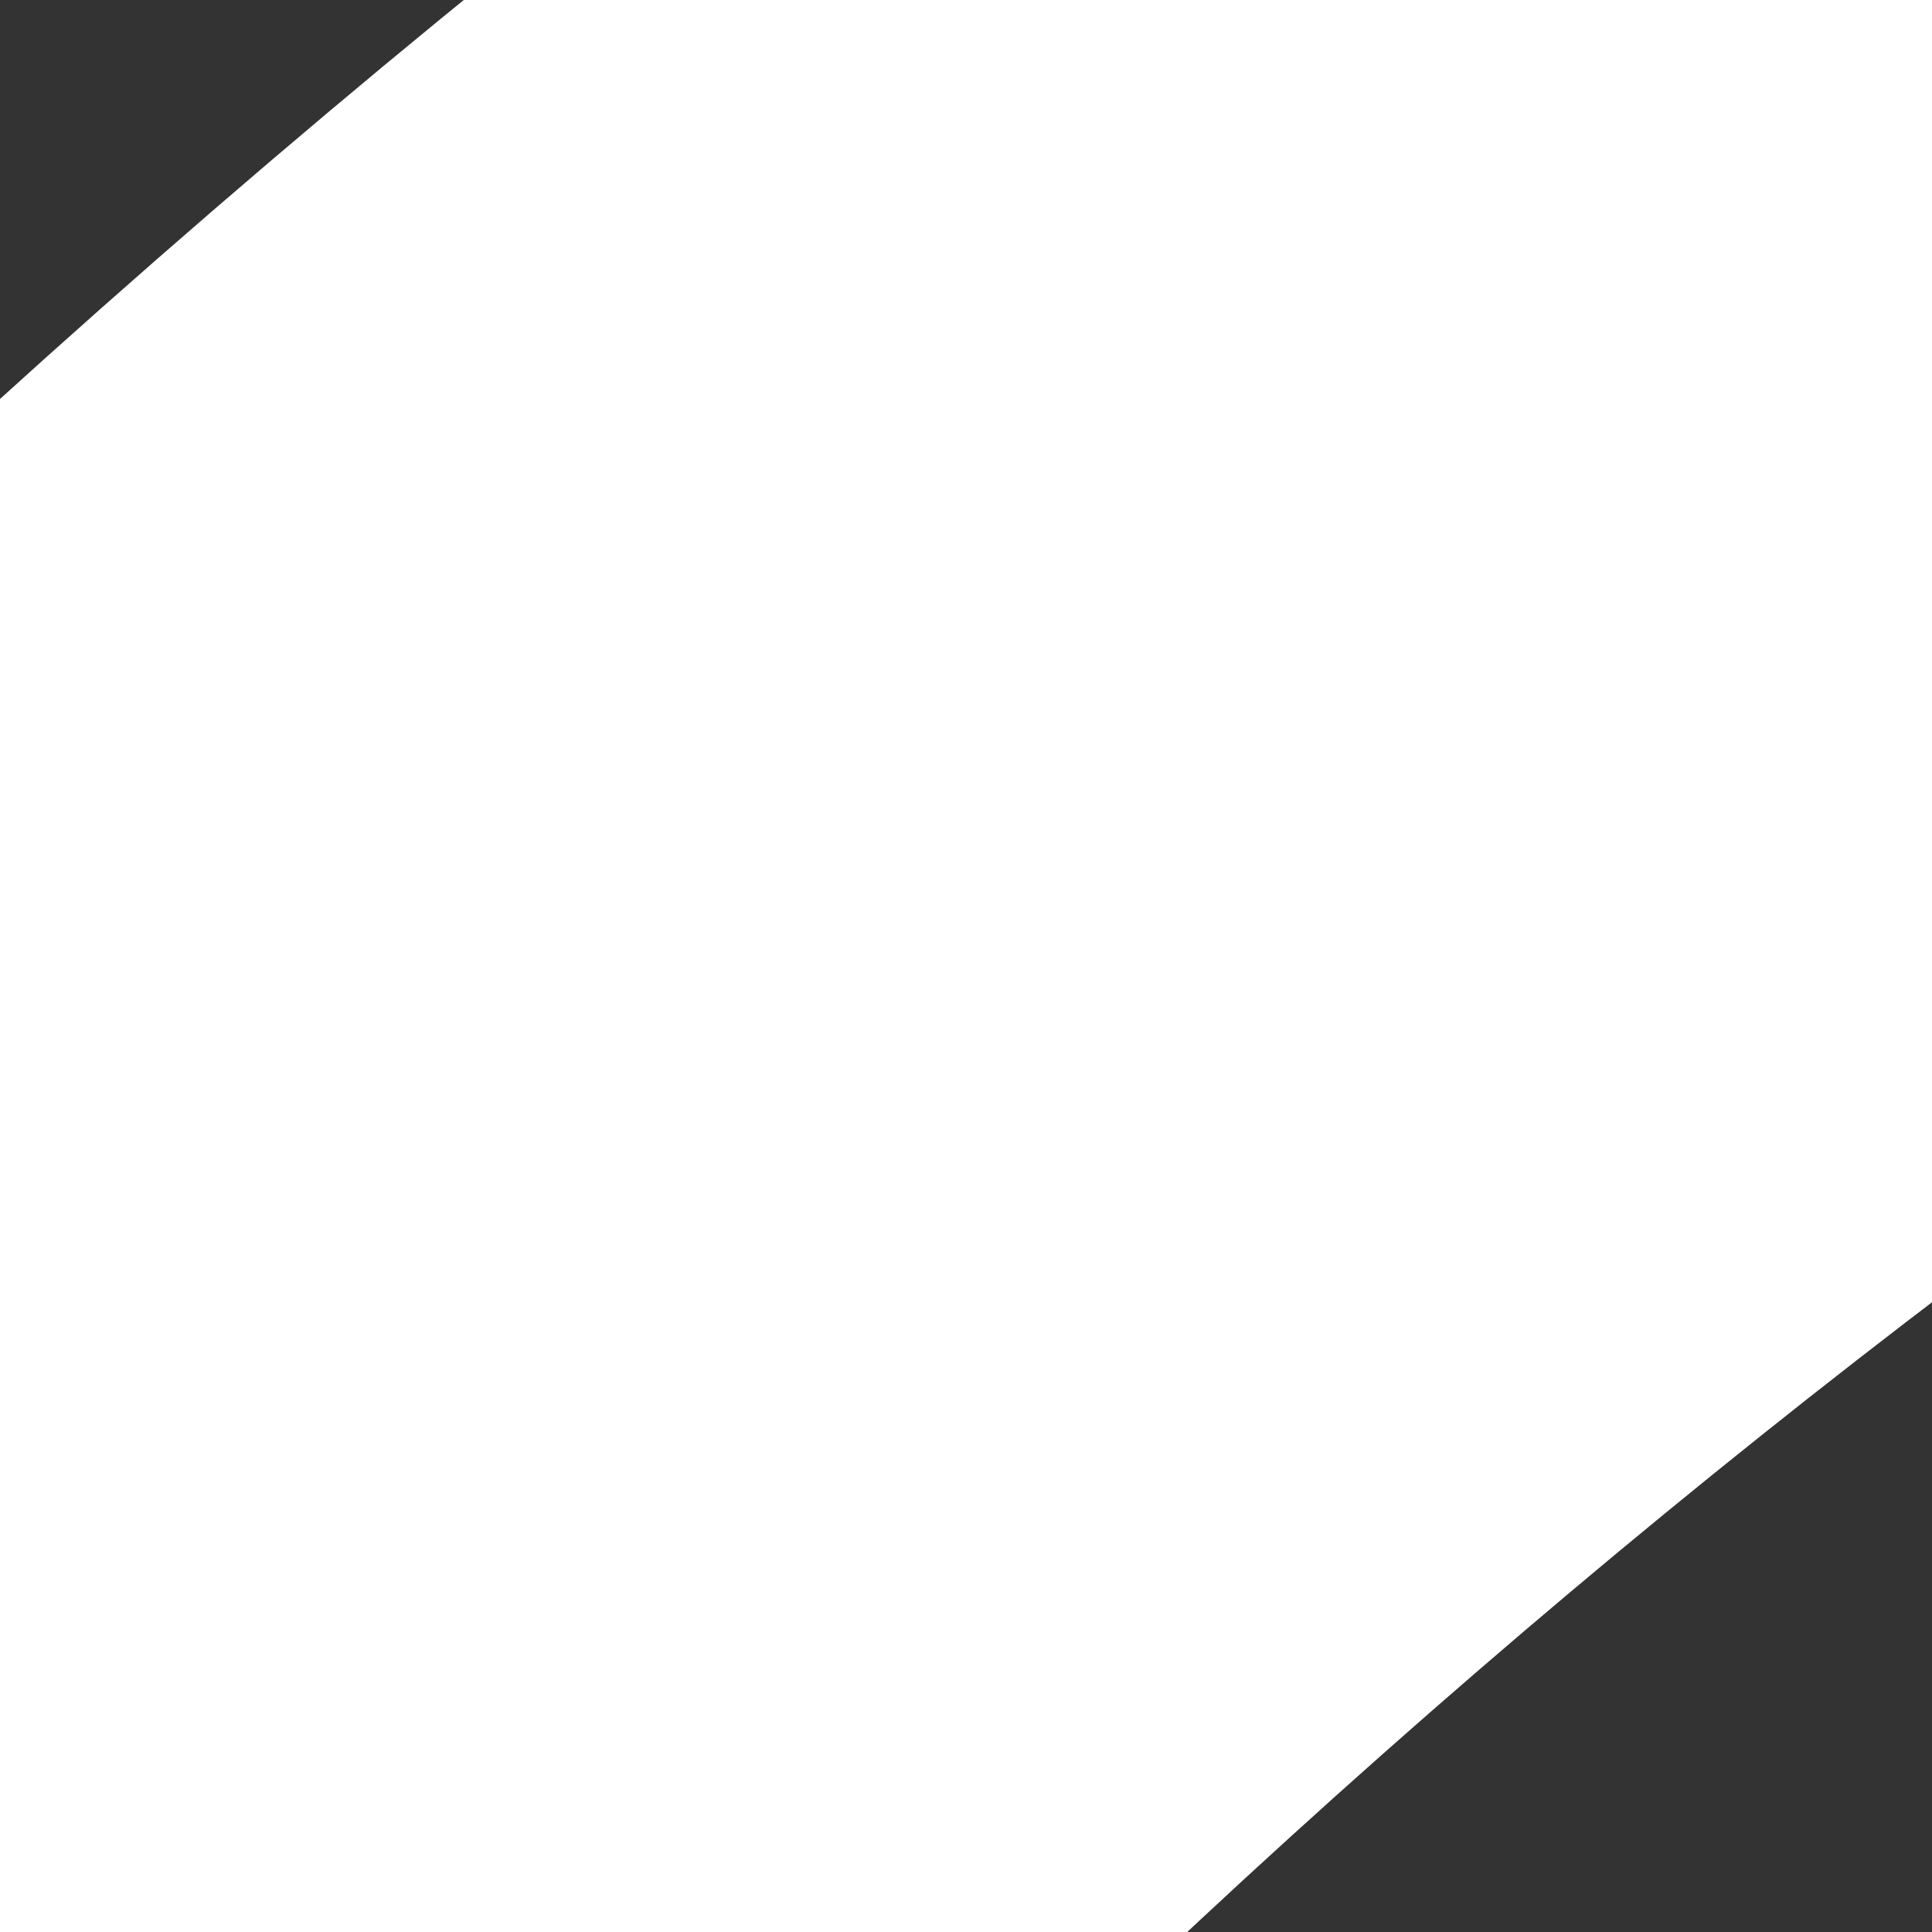 <?xml version="1.0" encoding="UTF-8" standalone="no"?>
<svg
   xmlns:dc="http://purl.org/dc/elements/1.1/"
   xmlns:cc="http://creativecommons.org/ns#"
   xmlns:rdf="http://www.w3.org/1999/02/22-rdf-syntax-ns#"
   xmlns:svg="http://www.w3.org/2000/svg"
   xmlns="http://www.w3.org/2000/svg"
   xmlns:sodipodi="http://sodipodi.sourceforge.net/DTD/sodipodi-0.dtd"
   xmlns:inkscape="http://www.inkscape.org/namespaces/inkscape"
   width="100"
   height="100"
   viewBox="0 0 100 100"
   version="1.1"
   id="svg8"
   inkscape:version="1.0.1 (3bc2e813f5, 2020-09-07)"
   sodipodi:docname="Moon_Thick.svg">
  <rect x="0" y="0" width="100" height="100" fill="#333333" stroke="none"/>
  <defs
     id="defs2" />
  <sodipodi:namedview
     id="base"
     pagecolor="#141414"
     bordercolor="#666666"
     borderopacity="1.0"
     inkscape:pageopacity="0"
     inkscape:pageshadow="2"
     inkscape:zoom="0.087499999"
     inkscape:cx="1325.793"
     inkscape:cy="321.60656"
     inkscape:document-units="px"
     inkscape:current-layer="layer1"
     inkscape:document-rotation="0"
     showgrid="false"
     units="px"
     inkscape:pagecheckerboard="false"
     inkscape:window-width="2560"
     inkscape:window-height="1377"
     inkscape:window-x="-8"
     inkscape:window-y="-8"
     inkscape:window-maximized="1"
     inkscape:lockguides="false"
     inkscape:object-paths="true">
    <inkscape:grid
       type="xygrid"
       id="grid833" />
  </sodipodi:namedview>
  <g
     inkscape:label="Layer 1"
     inkscape:groupmode="layer"
     id="layer1">
    <circle
       style="opacity:1;fill:none;fill-opacity:1;stroke:#ffffff;stroke-width:100;stroke-linecap:round;stroke-linejoin:round;stroke-miterlimit:4;stroke-dasharray:none;stroke-opacity:1;paint-order:markers stroke fill"
       id="path831"
       cx="50"
       cy="-30"
       r="3498.168" />
    <ellipse
       style="opacity:1;fill:none;fill-opacity:1;stroke:#ffffff;stroke-width:100;stroke-linecap:round;stroke-linejoin:round;stroke-miterlimit:4;stroke-dasharray:none;stroke-opacity:1;paint-order:markers stroke fill"
       id="path833"
       cx="-806.037"
       cy="1682.075"
       rx="540.655"
       ry="405.491" />
    <path
       id="path835"
       style="opacity:1;fill:none;fill-opacity:1;stroke:#ffffff;stroke-width:100;stroke-linecap:round;stroke-linejoin:round;stroke-miterlimit:4;stroke-dasharray:none;stroke-opacity:1;paint-order:markers stroke fill"
       d="m 203.743,3464.788 c -15.798,-36.888 -18.58,-75.734 -18.58,-115.693 0,-248.83 326.384,-450.546 728.999,-450.546 273.013,0 509.132,95.252 634.042,232.552"
       sodipodi:nodetypes="cssc" />
    <ellipse
       style="opacity:1;fill:none;fill-opacity:1;stroke:#ffffff;stroke-width:100;stroke-linecap:round;stroke-linejoin:round;stroke-miterlimit:4;stroke-dasharray:none;stroke-opacity:1;paint-order:markers stroke fill"
       id="path838"
       cx="1002.583"
       cy="1109.238"
       rx="96.546"
       ry="102.982" />
    <circle
       style="opacity:1;fill:none;fill-opacity:1;stroke:#ffffff;stroke-width:100;stroke-linecap:round;stroke-linejoin:round;stroke-miterlimit:4;stroke-dasharray:none;stroke-opacity:1;paint-order:markers stroke fill"
       id="path840"
       cx="-175.273"
       cy="2177.675"
       r="90.109" />
    <circle
       style="opacity:1;fill:none;fill-opacity:1;stroke:#ffffff;stroke-width:100;stroke-linecap:round;stroke-linejoin:round;stroke-miterlimit:4;stroke-dasharray:none;stroke-opacity:1;paint-order:markers stroke fill"
       id="path842"
       cx="-85.164"
       cy="1907.348"
       r="90.109" />
    <ellipse
       style="opacity:1;fill:none;fill-opacity:1;stroke:#ffffff;stroke-width:100;stroke-linecap:round;stroke-linejoin:round;stroke-miterlimit:4;stroke-dasharray:none;stroke-opacity:1;paint-order:markers stroke fill"
       id="path844"
       cx="-1662.075"
       cy="2628.221"
       rx="225.273"
       ry="180.218" />
    <circle
       style="opacity:1;fill:none;fill-opacity:1;stroke:#ffffff;stroke-width:100;stroke-linecap:round;stroke-linejoin:round;stroke-miterlimit:4;stroke-dasharray:none;stroke-opacity:1;paint-order:markers stroke fill"
       id="path846"
       cx="-2292.839"
       cy="510.655"
       r="765.928" />
    <circle
       style="opacity:1;fill:none;fill-opacity:1;stroke:#ffffff;stroke-width:100;stroke-linecap:round;stroke-linejoin:round;stroke-miterlimit:4;stroke-dasharray:none;stroke-opacity:1;paint-order:markers stroke fill"
       id="path848"
       cx="1987.348"
       cy="2087.566"
       r="360.437" />
    <circle
       style="opacity:1;fill:none;fill-opacity:1;stroke:#ffffff;stroke-width:100;stroke-linecap:round;stroke-linejoin:round;stroke-miterlimit:4;stroke-dasharray:none;stroke-opacity:1;paint-order:markers stroke fill"
       id="path850"
       cx="1243.947"
       cy="1299.111"
       r="67.582" />
    <circle
       style="opacity:1;fill:none;fill-opacity:1;stroke:#ffffff;stroke-width:100;stroke-linecap:round;stroke-linejoin:round;stroke-miterlimit:4;stroke-dasharray:none;stroke-opacity:1;paint-order:markers stroke fill"
       id="path852"
       cx="-265.382"
       cy="1997.457"
       r="45.055" />
    <circle
       style="opacity:1;fill:none;fill-opacity:1;stroke:#ffffff;stroke-width:100;stroke-linecap:round;stroke-linejoin:round;stroke-miterlimit:4;stroke-dasharray:none;stroke-opacity:1;paint-order:markers stroke fill"
       id="path854"
       cx="-1436.802"
       cy="1141.42"
       r="90.109" />
    <circle
       style="opacity:1;fill:none;fill-opacity:1;stroke:#ffffff;stroke-width:100;stroke-linecap:round;stroke-linejoin:round;stroke-miterlimit:4;stroke-dasharray:none;stroke-opacity:1;paint-order:markers stroke fill"
       id="path856"
       cx="-1414.274"
       cy="1434.274"
       r="67.582" />
    <path
       id="path858"
       style="opacity:1;fill:none;fill-opacity:1;stroke:#ffffff;stroke-width:100;stroke-linecap:round;stroke-linejoin:round;stroke-miterlimit:4;stroke-dasharray:none;stroke-opacity:1;paint-order:markers stroke fill"
       d="m -2930.15,1801.907 c 72.223,-44.712 145.764,-74.777 231.82,-74.777 298.596,0 540.655,302.575 540.655,675.819 0,89.654 -17.923,166.52 -43.284,244.805"
       sodipodi:nodetypes="cssc" />
    <ellipse
       style="opacity:1;fill:none;fill-opacity:1;stroke:#ffffff;stroke-width:100;stroke-linecap:round;stroke-linejoin:round;stroke-miterlimit:4;stroke-dasharray:none;stroke-opacity:1;paint-order:markers stroke fill"
       id="path863"
       cx="365.382"
       cy="555.71"
       rx="540.655"
       ry="630.764" />
    <circle
       style="opacity:1;fill:none;fill-opacity:1;stroke:#ffffff;stroke-width:100;stroke-linecap:round;stroke-linejoin:round;stroke-miterlimit:4;stroke-dasharray:none;stroke-opacity:1;paint-order:markers stroke fill"
       id="path865"
       cx="-1211.529"
       cy="2177.675"
       r="45.055" />
    <circle
       style="opacity:1;fill:none;fill-opacity:1;stroke:#ffffff;stroke-width:100;stroke-linecap:round;stroke-linejoin:round;stroke-miterlimit:4;stroke-dasharray:none;stroke-opacity:1;paint-order:markers stroke fill"
       id="path867"
       cx="-535.71"
       cy="916.147"
       r="225.273" />
    <path
       id="path869"
       style="opacity:1;fill:none;fill-opacity:1;stroke:#ffffff;stroke-width:100;stroke-linecap:round;stroke-linejoin:round;stroke-miterlimit:4;stroke-dasharray:none;stroke-opacity:1;paint-order:markers stroke fill"
       d="m -1064.434,3285.903 c -41.599,-56.891 -60.446,-125.742 -60.446,-193.968 0,-95.521 44.248,-187.13 123.01,-254.674 78.762,-67.544 185.587,-105.489 296.974,-105.489 111.387,0 218.211,37.946 296.974,105.489 78.762,67.544 123.01,159.153 123.01,254.674 3e-5,95.521 -44.248,187.13 -123.01,254.674 -35.733,30.643 -77.895,55.308 -122.986,72.988"
       sodipodi:nodetypes="cssssssc" />
  </g>
</svg>
